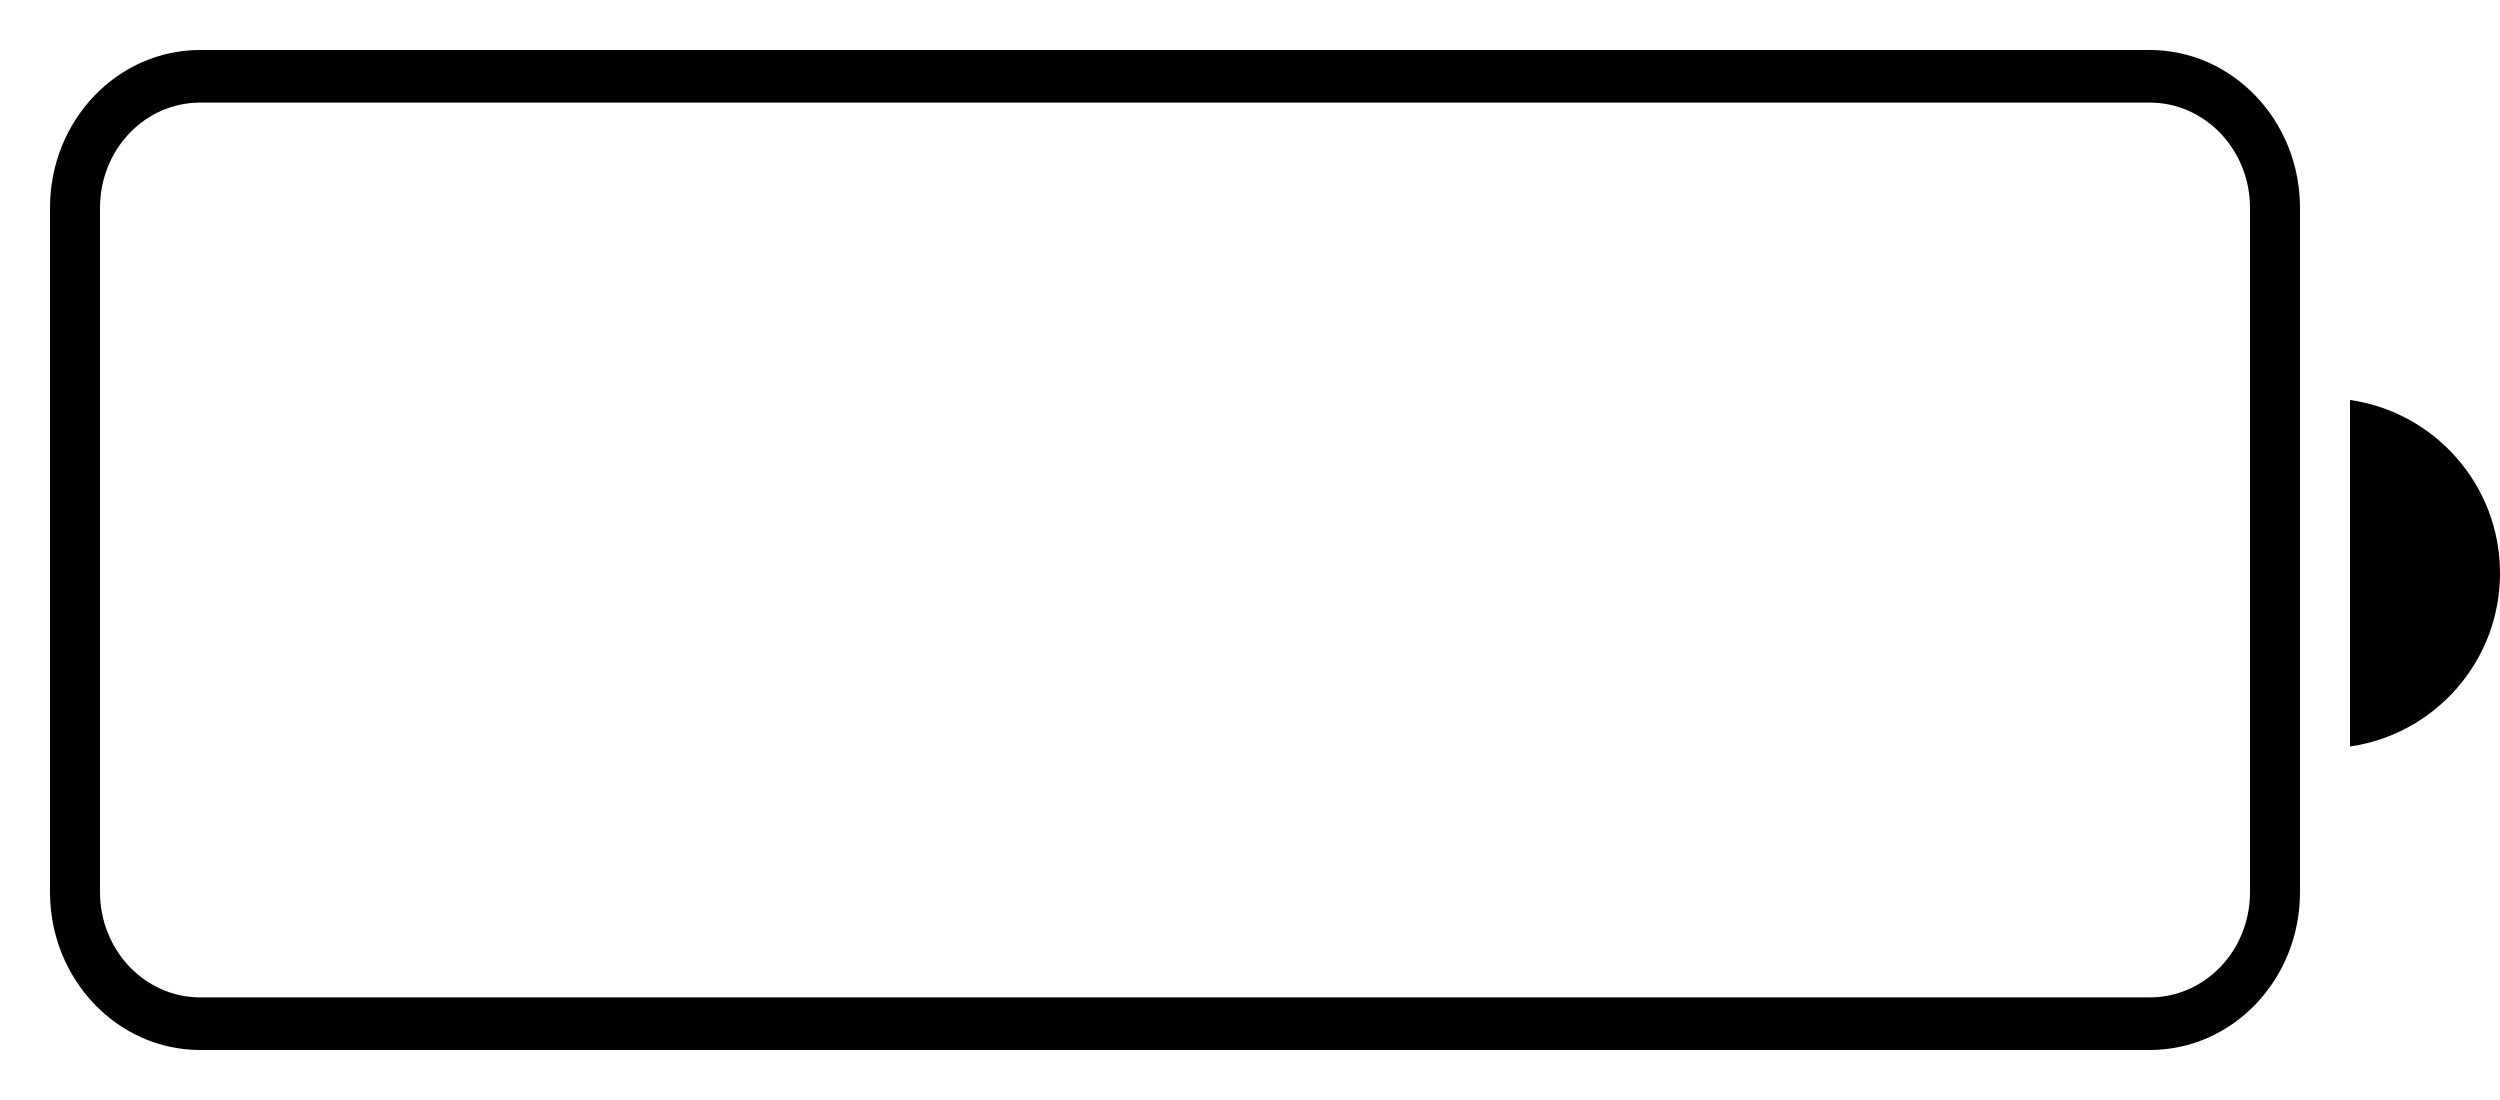 <svg width="25" height="11" viewBox="0 0 25 11" fill="none" xmlns="http://www.w3.org/2000/svg">
<path fill-rule="evenodd" clip-rule="evenodd" d="M2.002 1.026C1.447 1.026 1 1.496 1 2.079V8.921C1 9.502 1.449 9.974 2.002 9.974H21.497C22.053 9.974 22.5 9.504 22.5 8.921V2.079C22.5 1.498 22.051 1.026 21.497 1.026H2.002ZM2.002 0.5H21.497C22.327 0.5 23 1.207 23 2.079V8.921C23 9.797 22.327 10.5 21.497 10.5H2.002C1.173 10.5 0.5 9.793 0.5 8.921V2.079C0.5 1.203 1.173 0.5 2.002 0.5Z" fill="black"/>
<path fill-rule="evenodd" clip-rule="evenodd" d="M25 5.732C25 6.614 24.348 7.343 23.5 7.465V4C24.348 4.121 25 4.851 25 5.732Z" fill="black"/>
</svg>
